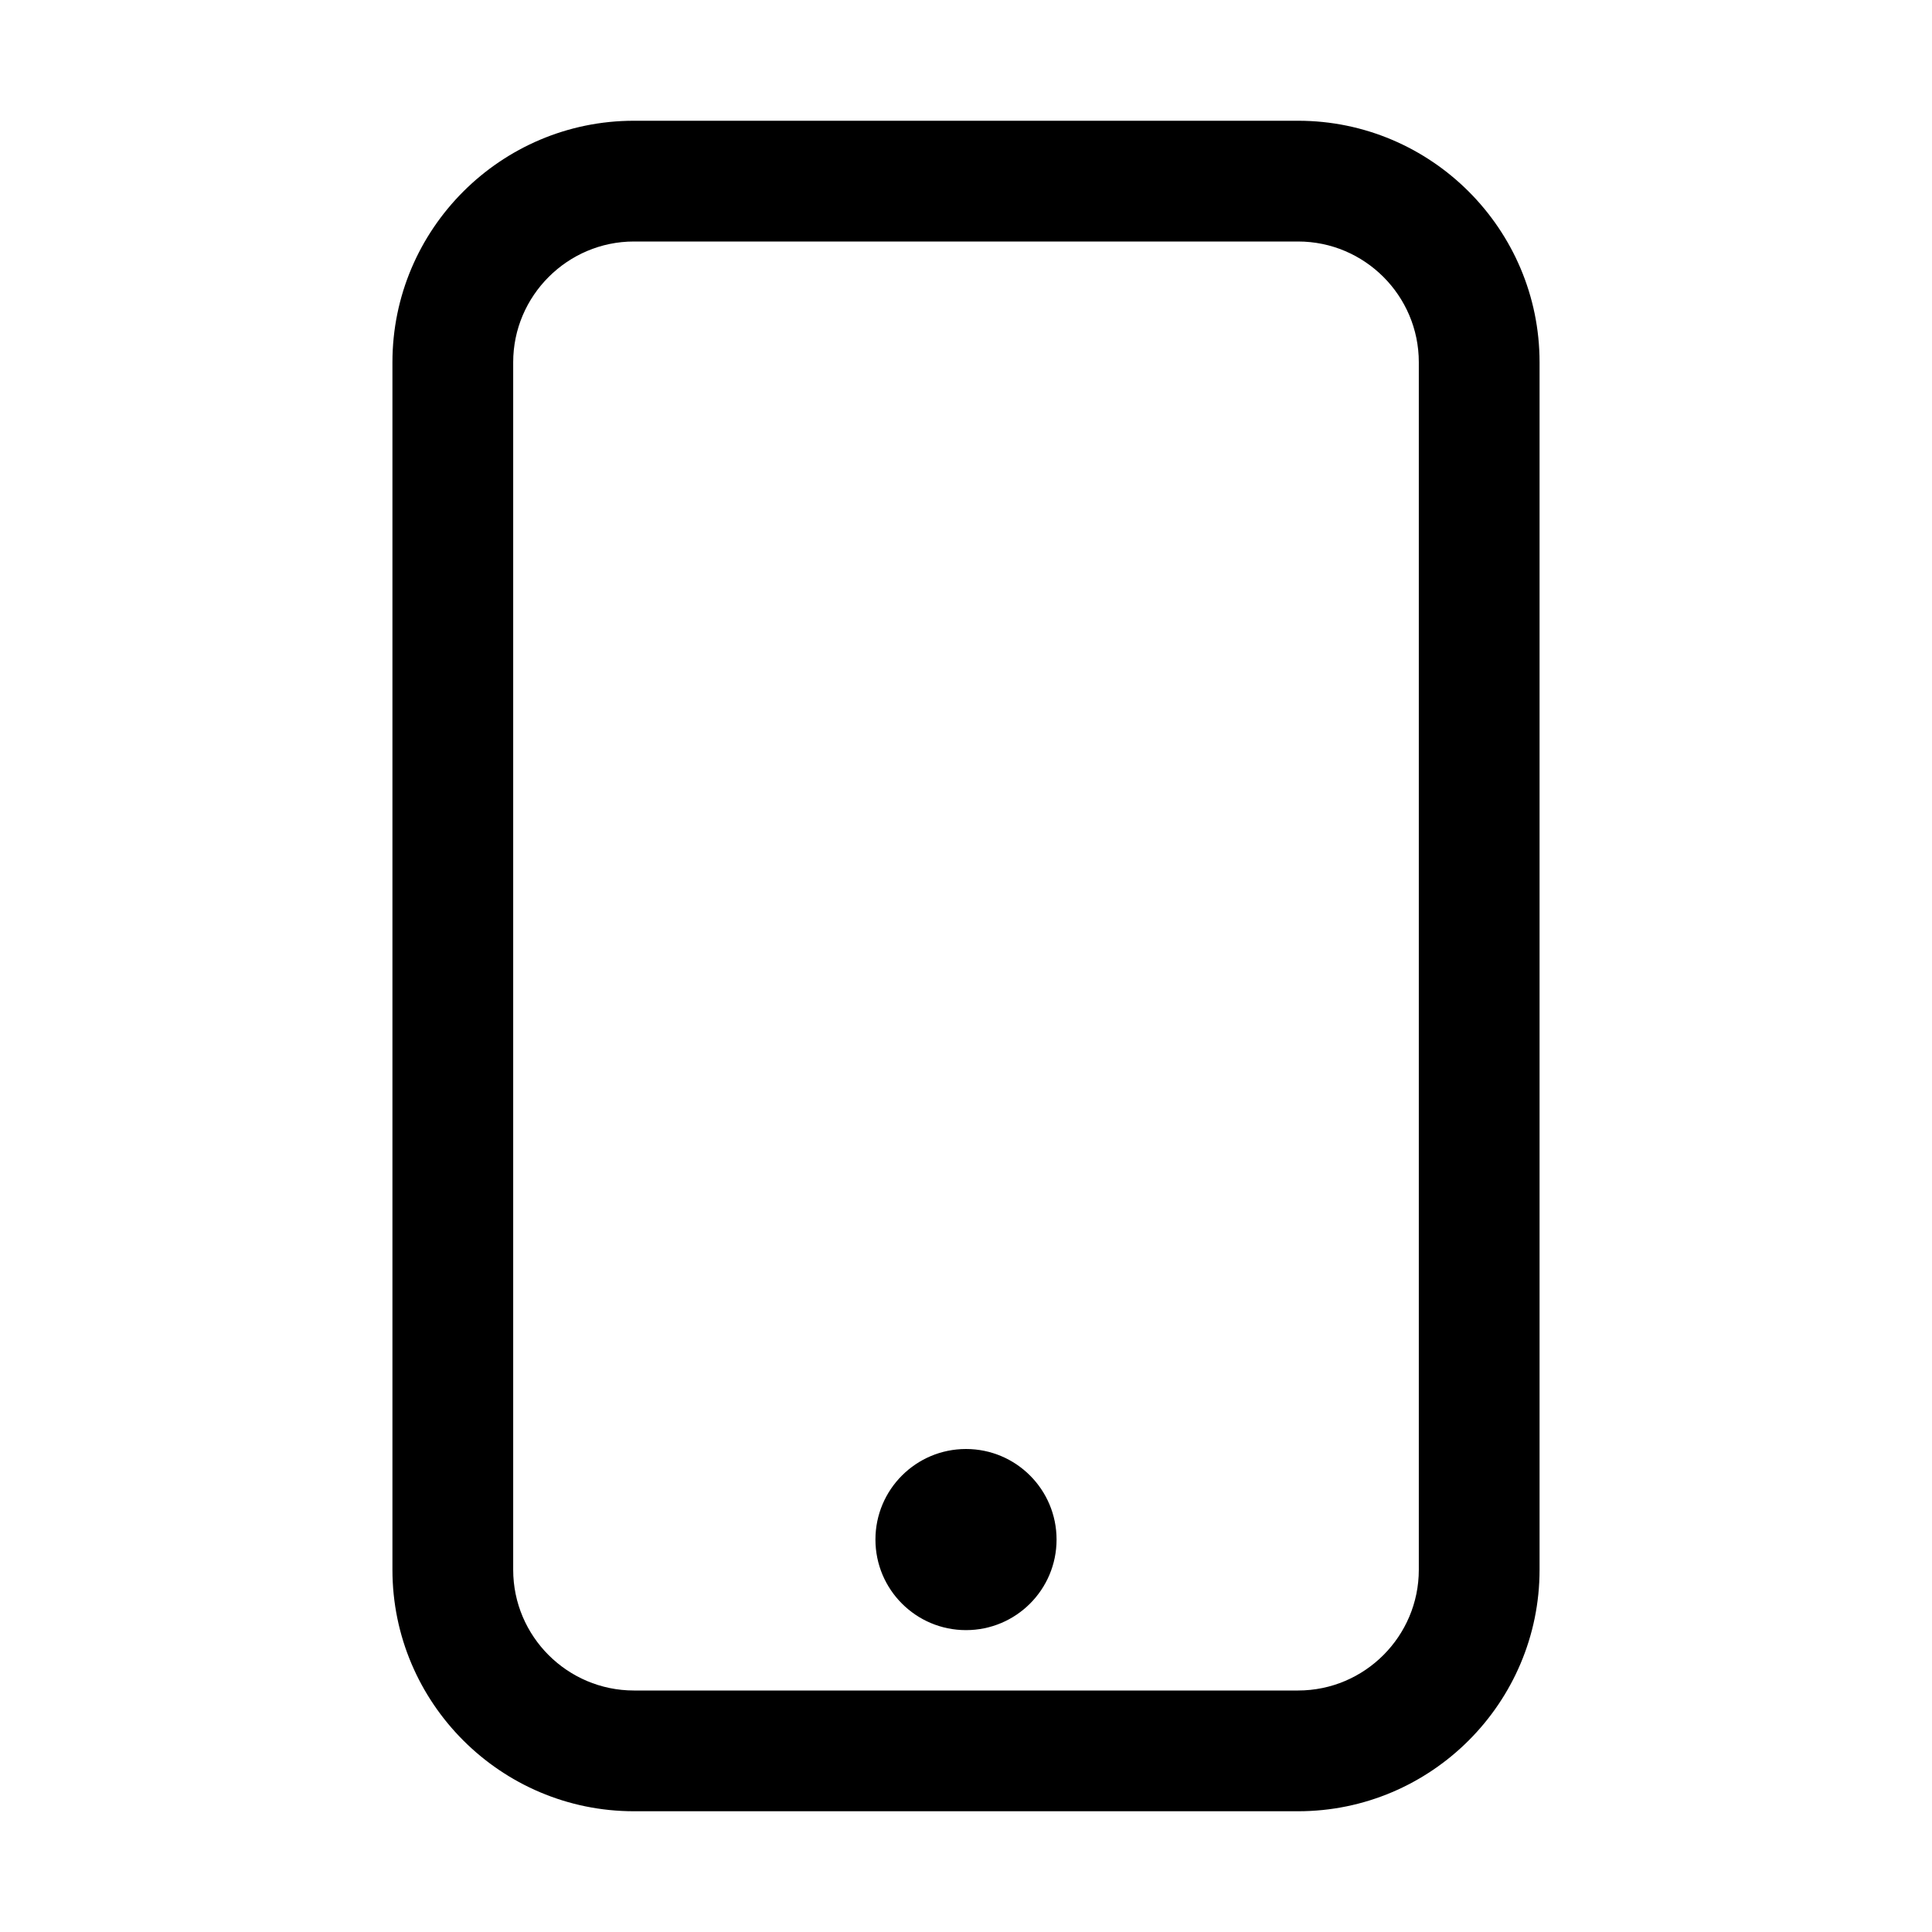 <svg width="64" height="64" viewBox="0 0 64 64" fill="none" xmlns="http://www.w3.org/2000/svg">
<path fill-rule="evenodd" clip-rule="evenodd" d="M13 52C13 56.41 16.59 60 21 60H43C47.41 60 51 56.41 51 52V12C51 7.59 47.41 4 43 4H21C16.59 4 13 7.59 13 12V52ZM17 12C17 9.8 18.8 8 21 8H43C45.2 8 47 9.79 47 12V52C47 54.2 45.21 56 43 56H21C18.8 56 17 54.21 17 52V12ZM35 51C35 52.657 33.657 54 32 54C30.343 54 29 52.657 29 51C29 49.343 30.343 48 32 48C33.657 48 35 49.343 35 51Z" fill="black"/>
</svg>

